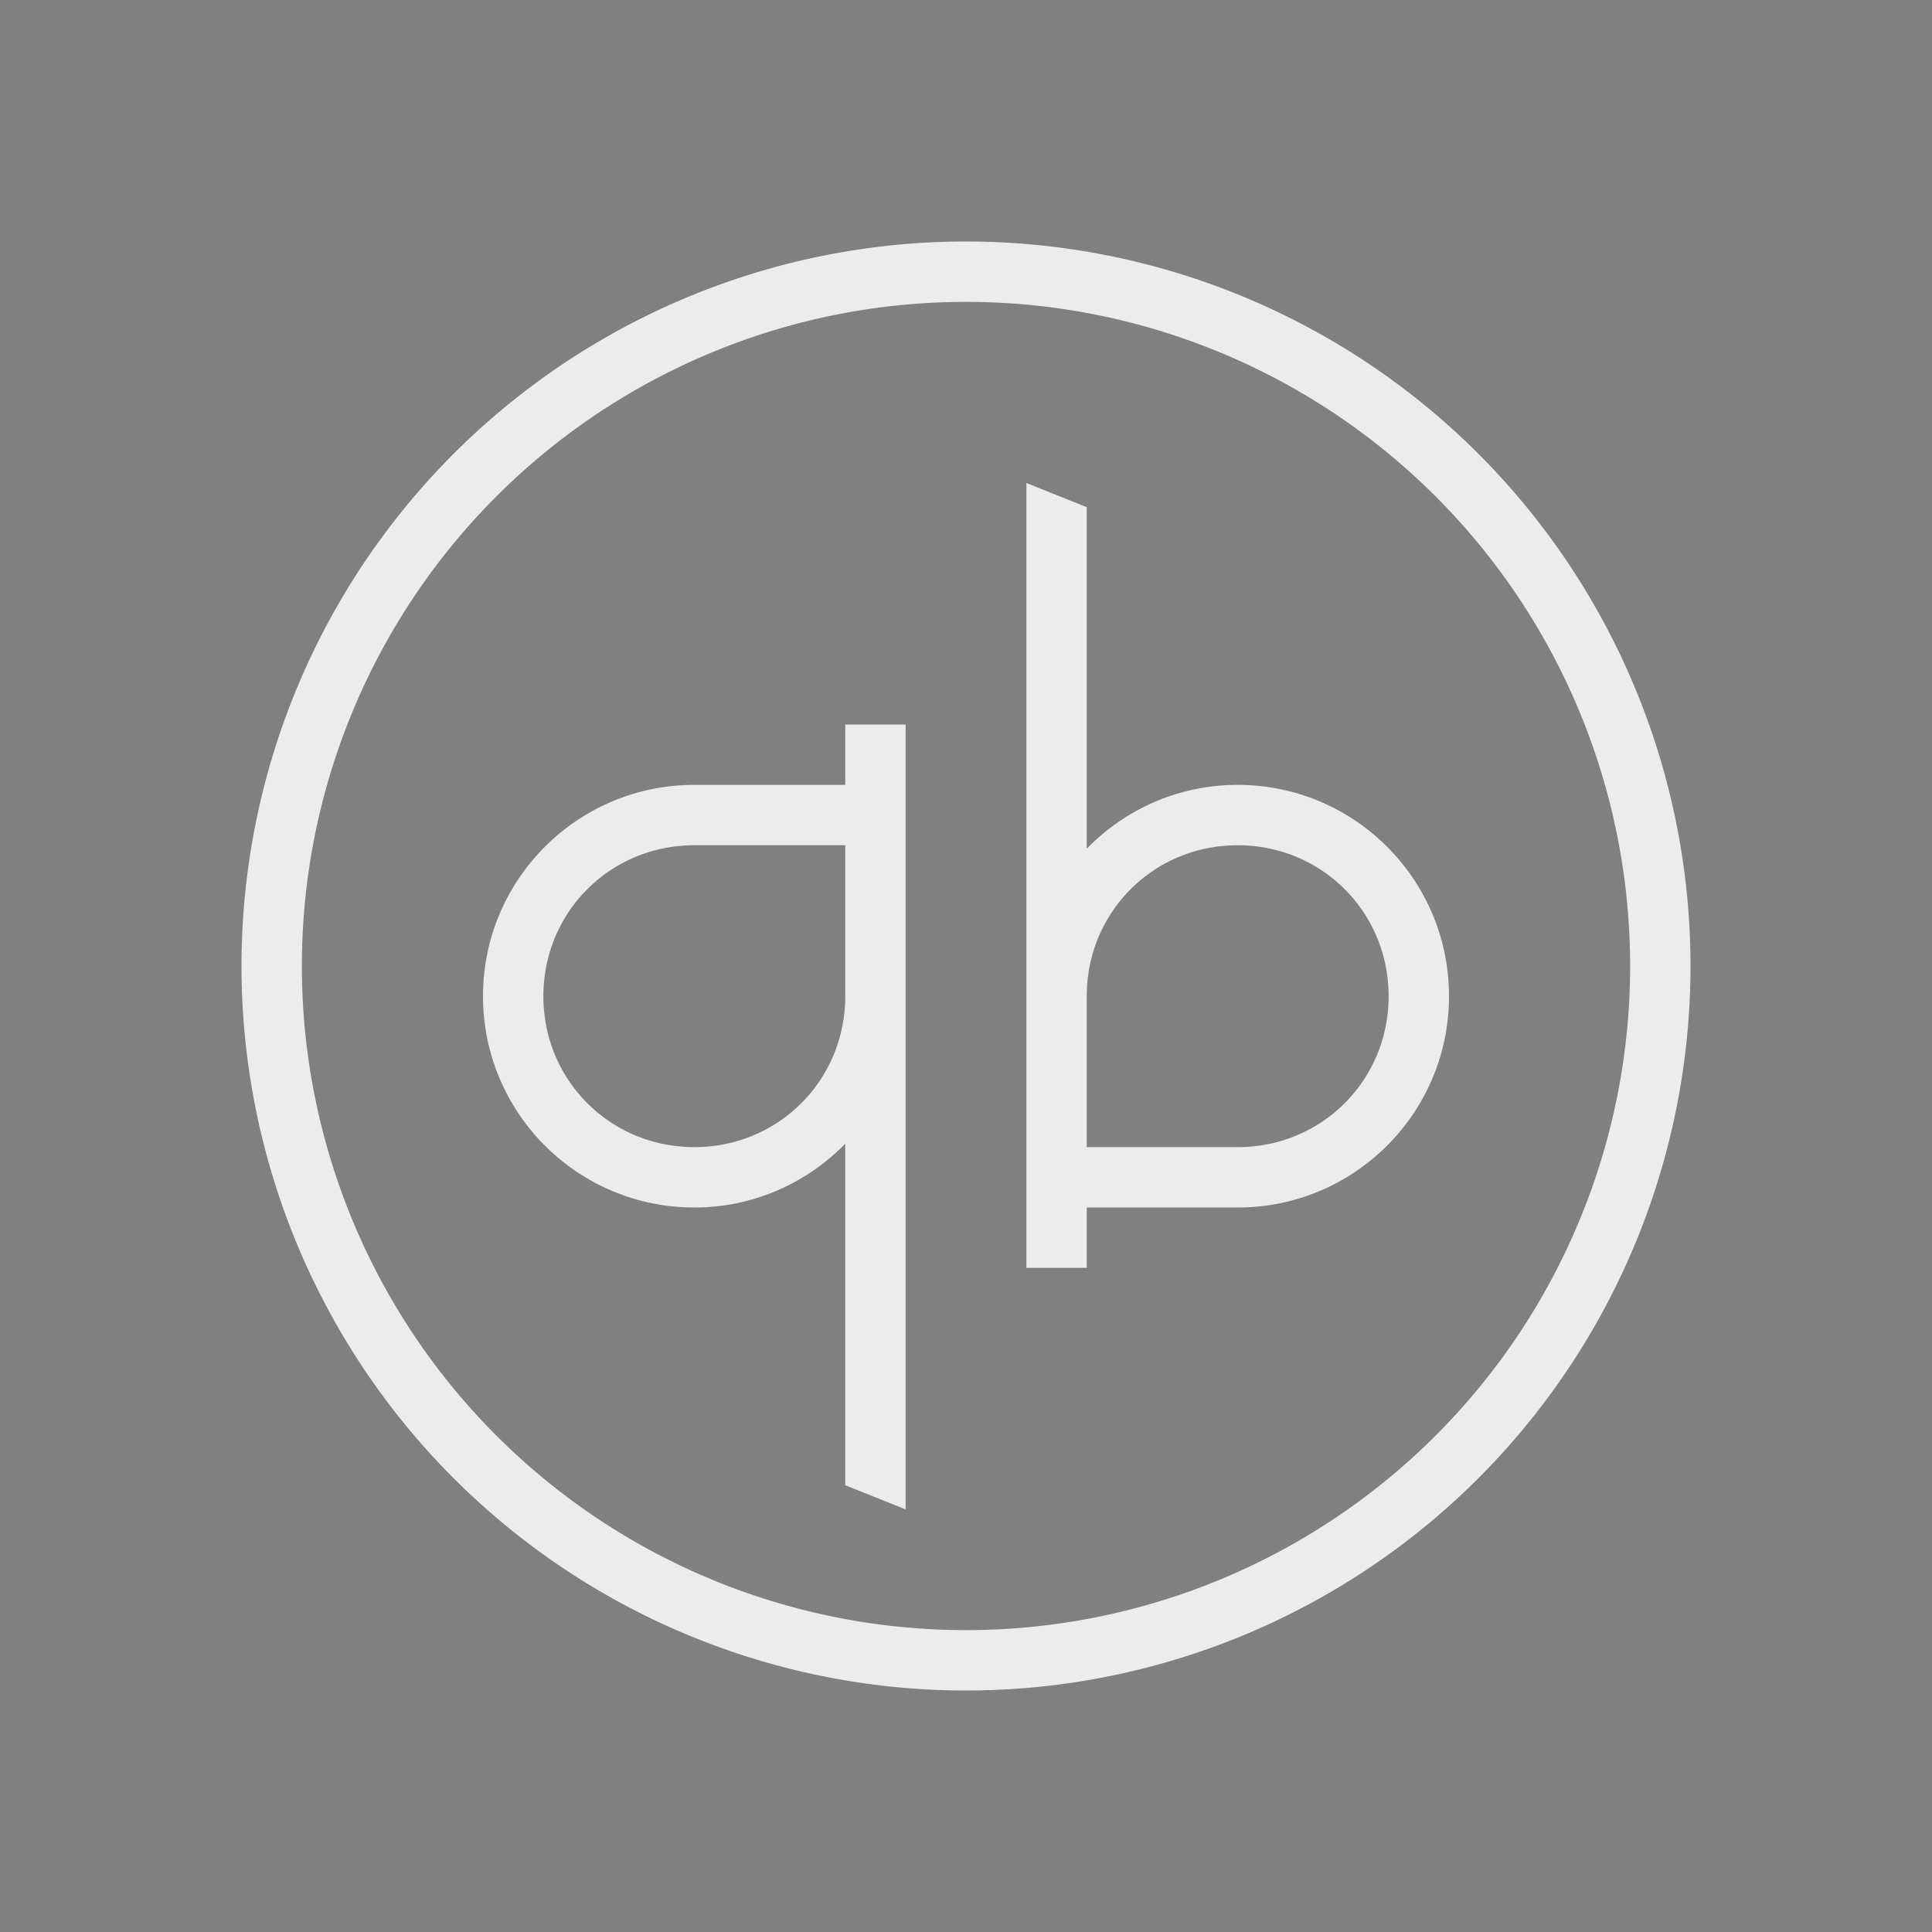 <svg xmlns="http://www.w3.org/2000/svg" width="32" height="32" version="1.1">
 <rect width="100%" height="100%" fill="#808080" stroke="none"/>
 <g id="qbittorrent-tray">
  <rect style="opacity:0.001" width="32" height="32" x="0" y="0"/>
  <path style="opacity:1;fill:#ececec" d="M 16 4 A 12 12 0 0 0 4 16 A 12 12 0 0 0 16 28 A 12 12 0 0 0 28 16 A 12 12 0 0 0 16 4 z M 16 5 A 11 11 0 0 1 27 16 A 11 11 0 0 1 16 27 A 11 11 0 0 1 5 16 A 11 11 0 0 1 16 5 z M 17 8 L 17 16.5 L 17 20 L 17 21 L 18 21 L 18 20 L 20.5 20 C 22.433 20 24 18.433 24 16.5 C 24 14.567 22.433 13 20.5 13 C 19.519 13 18.635 13.406 18 14.057 L 18 8.4 L 17 8 z M 14 12 L 14 13 L 11.5 13 C 9.567 13 8 14.567 8 16.5 C 8 18.433 9.567 20 11.5 20 C 12.481 20 13.365 19.594 14 18.943 L 14 24.6 L 15 25 L 15 16.5 L 15 13 L 15 12 L 14 12 z M 11.5 14 L 14 14 L 14 16.5 C 14 17.893 12.893 19 11.5 19 C 10.107 19 9 17.893 9 16.5 C 9 15.107 10.107 14 11.5 14 z M 20.5 14 C 21.893 14 23 15.107 23 16.5 C 23 17.893 21.893 19 20.5 19 L 18 19 L 18 16.5 C 18 15.107 19.107 14 20.5 14 z"/>
 </g>
 <g id="22-22-qbittorrent-tray" transform="translate(32,10)">
  <rect style="opacity:0.001" width="22" height="22" x="0" y="0"/>
  <path style="opacity:1;fill:#ececec" d="m 11,3 c -4.418,0 -8,3.582 -8,8 0,4.418 3.582,8 8,8 4.418,0 8,-3.582 8,-8 0,-4.418 -3.582,-8 -8,-8 z m 0,1 a 7,7 0 0 1 2,0.299 v -0.004 c 0.02,0.006 0.037,0.015 0.057,0.021 A 7,7 0 0 1 14,4.684 c 0.031,0.015 0.063,0.026 0.094,0.041 a 7,7 0 0 1 0.881,0.523 c 0.04,0.028 0.079,0.057 0.119,0.086 a 7,7 0 0 1 0.791,0.654 7,7 0 0 1 0.666,0.76 c 0.033,0.044 0.067,0.086 0.1,0.131 a 7,7 0 0 1 0.529,0.842 c 0.019,0.037 0.036,0.074 0.055,0.111 a 7,7 0 0 1 0.361,0.848 c 0.017,0.047 0.035,0.093 0.051,0.141 a 7,7 0 0 1 0.24,0.965 c 0.011,0.062 0.02,0.123 0.029,0.186 A 7,7 0 0 1 18,11 7,7 0 0 1 17.969,11.613 c -0.01,0.111 -0.026,0.22 -0.041,0.33 A 7,7 0 0 1 17.875,12.291 c -0.026,0.139 -0.058,0.276 -0.092,0.412 a 7,7 0 0 1 -0.061,0.236 c -0.044,0.153 -0.097,0.301 -0.15,0.449 a 7,7 0 0 1 -0.078,0.215 c -0.053,0.131 -0.112,0.258 -0.172,0.385 a 7,7 0 0 1 -0.127,0.26 c -0.063,0.119 -0.13,0.235 -0.199,0.35 a 7,7 0 0 1 -0.143,0.234 c -0.086,0.131 -0.177,0.256 -0.271,0.381 a 7,7 0 0 1 -0.129,0.172 c -0.089,0.11 -0.184,0.214 -0.279,0.318 a 7,7 0 0 1 -0.193,0.213 c -0.099,0.1 -0.204,0.193 -0.309,0.287 a 7,7 0 0 1 -0.182,0.164 c -0.134,0.112 -0.274,0.216 -0.416,0.318 a 7,7 0 0 1 -0.135,0.1 c -0.184,0.125 -0.375,0.24 -0.57,0.348 a 7,7 0 0 1 -0.014,0.01 c -0.204,0.112 -0.413,0.213 -0.629,0.305 -8.04e-4,3.4e-4 -0.001,0.002 -0.002,0.002 -0.419,0.177 -0.859,0.315 -1.314,0.408 a 7,7 0 0 1 -0.02,0.004 c -0.222,0.045 -0.447,0.078 -0.676,0.102 a 7,7 0 0 1 -0.004,0 A 7,7 0 0 1 11,18 7,7 0 0 1 9,17.701 v 0.004 c -0.02,-0.006 -0.037,-0.015 -0.057,-0.021 A 7,7 0 0 1 8,17.316 C 7.969,17.302 7.937,17.29 7.906,17.275 A 7,7 0 0 1 7.025,16.752 C 6.985,16.724 6.946,16.695 6.906,16.666 A 7,7 0 0 1 6.115,16.012 7,7 0 0 1 5.449,15.252 c -0.033,-0.044 -0.067,-0.086 -0.1,-0.131 A 7,7 0 0 1 4.82,14.279 c -0.019,-0.037 -0.036,-0.074 -0.055,-0.111 A 7,7 0 0 1 4.404,13.32 c -0.017,-0.047 -0.035,-0.093 -0.051,-0.141 A 7,7 0 0 1 4.113,12.215 c -0.011,-0.062 -0.02,-0.123 -0.029,-0.186 A 7,7 0 0 1 4,11 7,7 0 0 1 4.031,10.387 C 4.041,10.275 4.057,10.166 4.072,10.057 A 7,7 0 0 1 4.125,9.709 C 4.151,9.57 4.183,9.433 4.217,9.297 A 7,7 0 0 1 4.277,9.061 C 4.321,8.908 4.374,8.759 4.428,8.611 A 7,7 0 0 1 4.506,8.396 C 4.558,8.266 4.618,8.139 4.678,8.012 A 7,7 0 0 1 4.805,7.752 C 4.867,7.633 4.935,7.517 5.004,7.402 A 7,7 0 0 1 5.146,7.168 C 5.232,7.037 5.324,6.912 5.418,6.787 A 7,7 0 0 1 5.547,6.615 C 5.636,6.505 5.731,6.401 5.826,6.297 A 7,7 0 0 1 6.02,6.084 C 6.118,5.984 6.224,5.891 6.328,5.797 A 7,7 0 0 1 6.51,5.633 C 6.644,5.521 6.784,5.416 6.926,5.314 A 7,7 0 0 1 7.061,5.215 C 7.244,5.09 7.435,4.975 7.631,4.867 a 7,7 0 0 1 0.014,-0.01 C 7.848,4.746 8.058,4.644 8.273,4.553 a 7,7 0 0 1 0.002,-0.002 c 0.419,-0.177 0.859,-0.315 1.314,-0.408 0.003,-6.595e-4 0.007,-0.001 0.01,-0.002 a 7,7 0 0 1 0.49,-0.074 c 0.066,-0.009 0.129,-0.023 0.195,-0.029 a 7,7 0 0 1 0.004,0 A 7,7 0 0 1 11,4 Z m 1,1.09 V 11.5 15 h 1 v -1 c 0,0 0.959,-5.63e-4 1.5,0 1.077,0 1.986,-0.684 2.338,-1.639 a 6,6 0 0 0 0.146,-1.025 C 16.898,10.033 15.825,9 14.5,9 13.959,9.001 13.432,9.178 13,9.504 V 5.352 A 6,6 0 0 0 12,5.09 Z M 9,8 V 9 C 9,9 8.041,9.001 7.5,9 6.165,9 5.085,10.049 5.014,11.365 a 6,6 0 0 0 0.154,1.016 C 5.525,13.325 6.431,14 7.5,14 8.041,13.999 8.568,13.822 9,13.496 v 3.152 a 6,6 0 0 0 1,0.262 V 11.5 8 Z M 7.5,10 H 9 v 1.5 C 9,12.328 8.328,13 7.5,13 6.672,13 6,12.328 6,11.5 6,10.672 6.672,10 7.5,10 Z m 7,0 c 0.828,0 1.5,0.672 1.5,1.5 0,0.828 -0.672,1.5 -1.5,1.5 H 13 V 11.5 C 13,10.672 13.672,10 14.5,10 Z"/>
 </g>
</svg>
